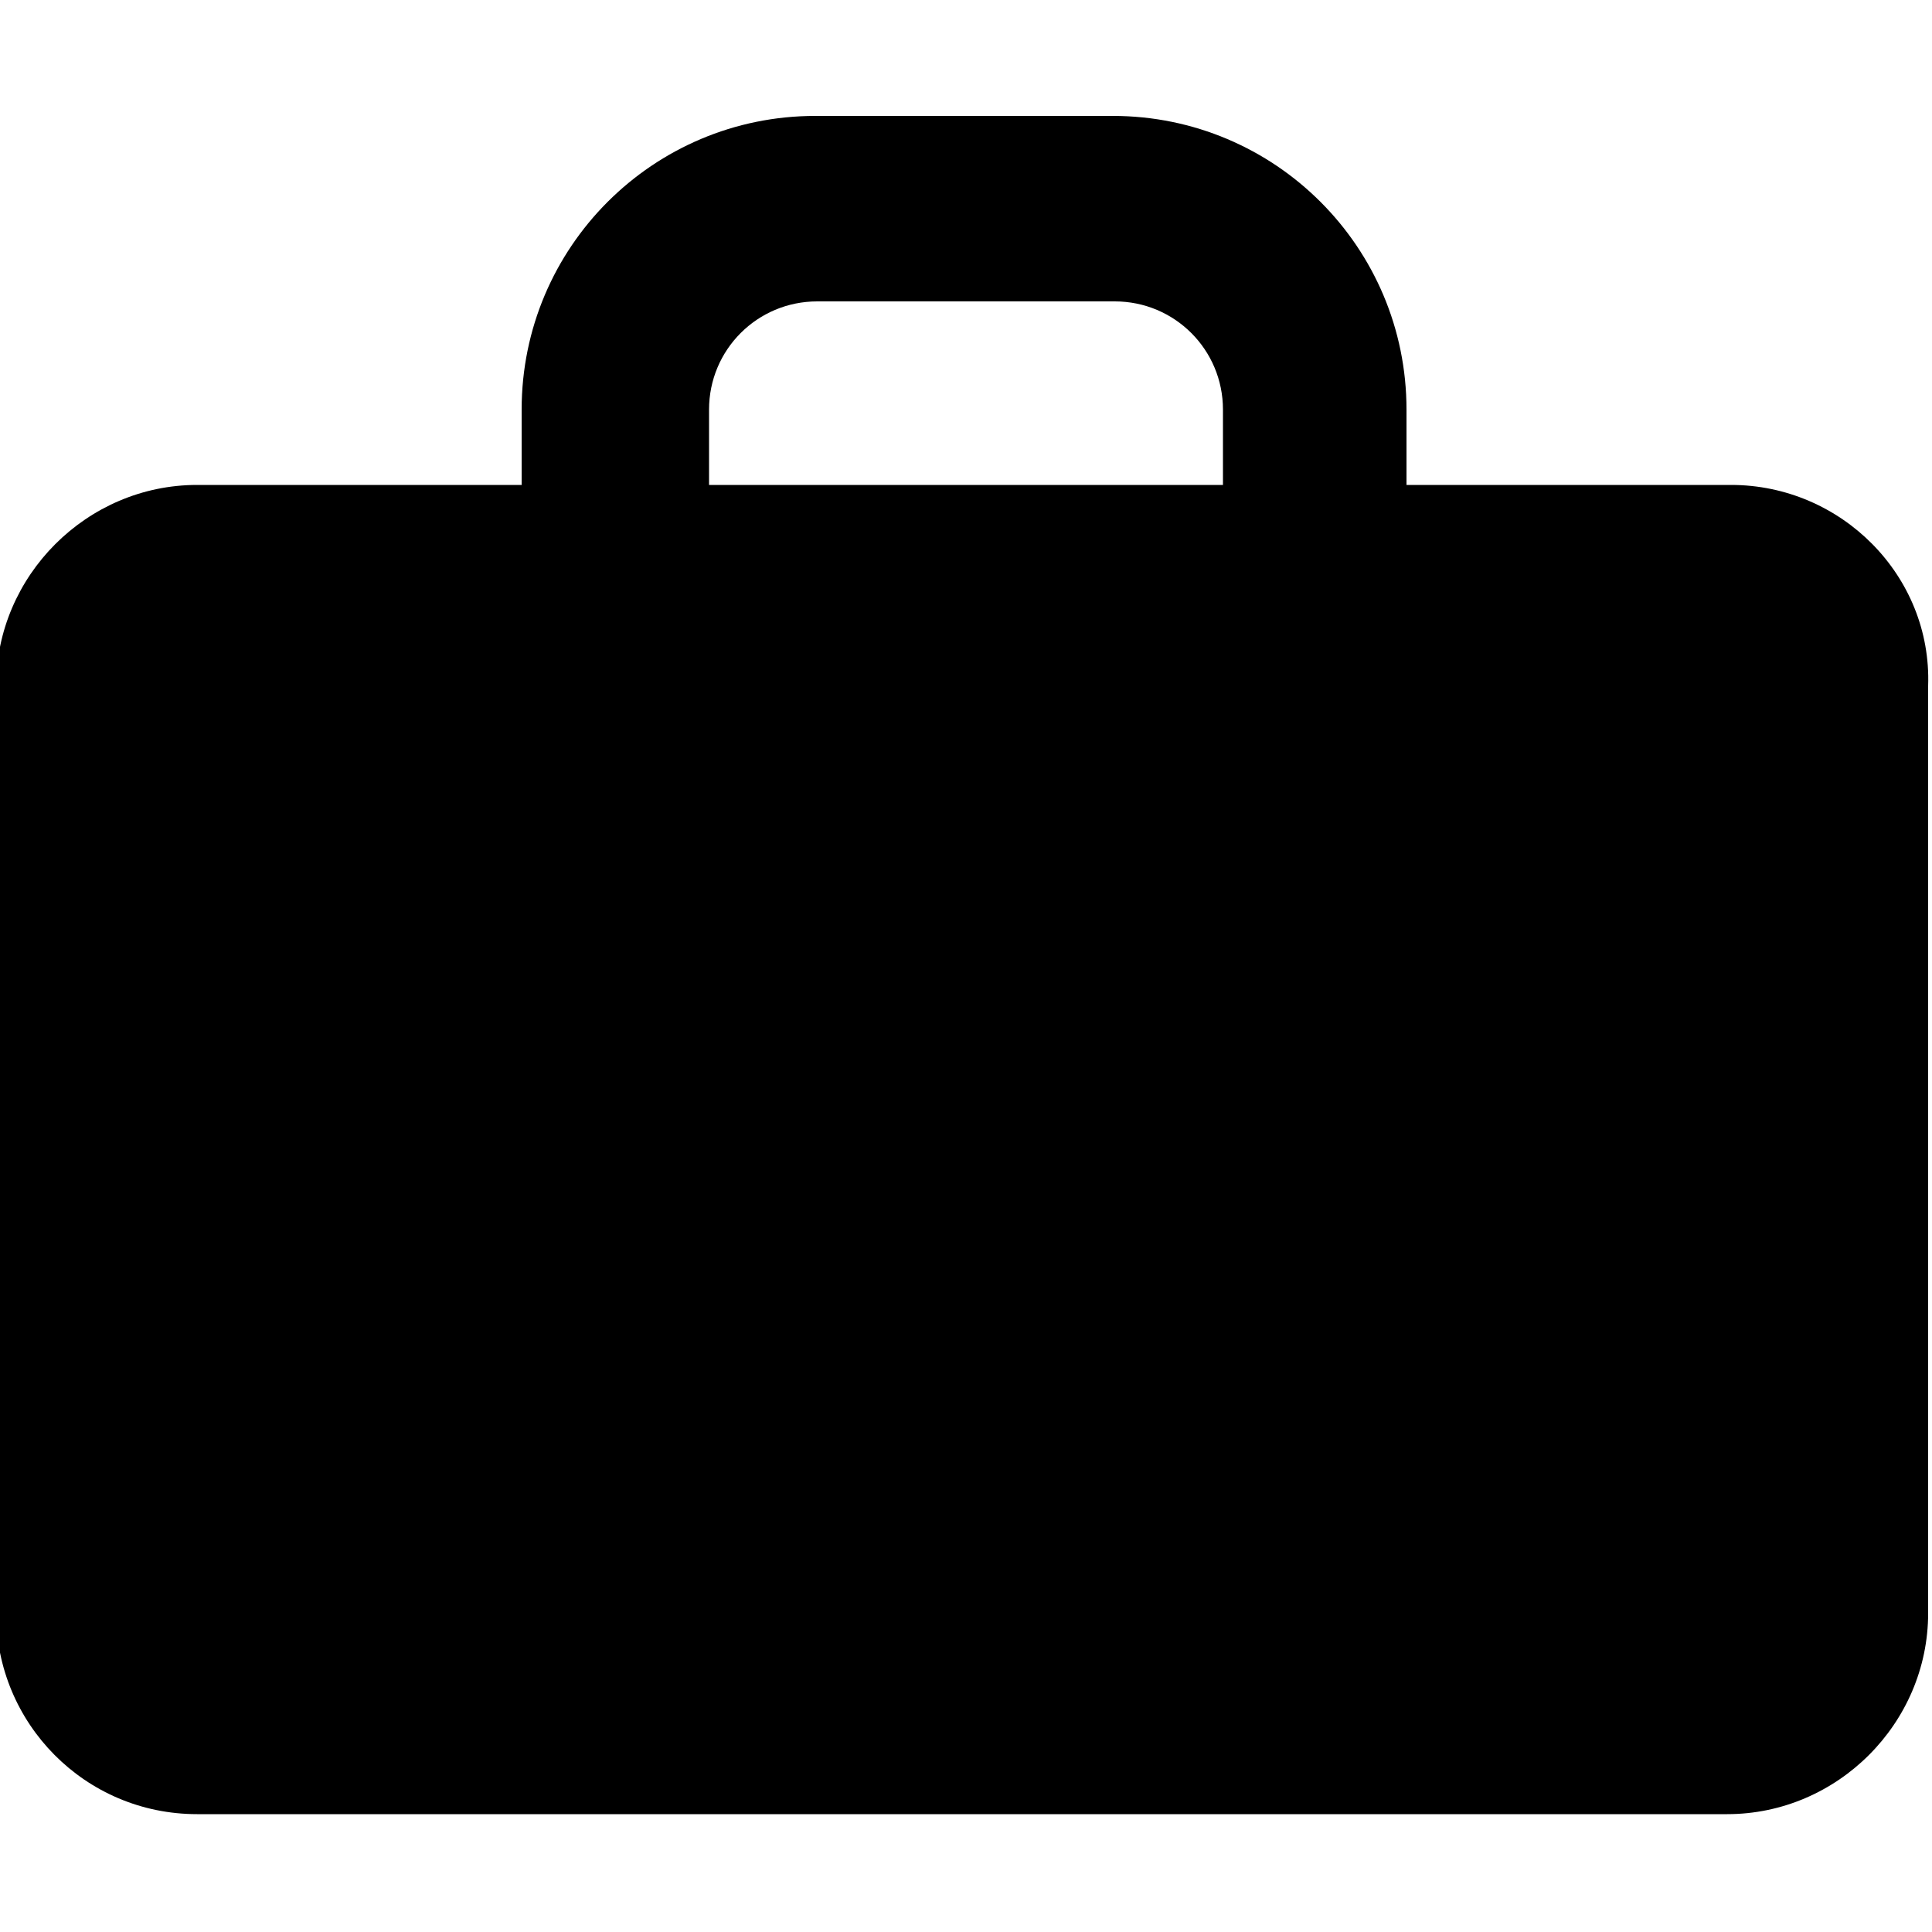<?xml version="1.0" encoding="utf-8"?>
<!-- Generator: Adobe Illustrator 19.1.0, SVG Export Plug-In . SVG Version: 6.00 Build 0)  -->
<svg version="1.1" id="Layer_1" xmlns="http://www.w3.org/2000/svg" xmlns:xlink="http://www.w3.org/1999/xlink" x="0px" y="0px"
	 viewBox="-269 191 100 100" style="enable-background:new -269 191 100 100;" xml:space="preserve">
<g>
	<path d="M-179.4,216.1h-16.8v-3.9c0-8.4-6.8-15.2-15.2-15.2h-15.4c-8.4,0-15.2,6.8-15.2,15.2v3.9h-16.8c-5.7,0-10.4,4.7-10.4,10.4
		v48c0,5.7,4.6,10.4,10.4,10.4h79.2c5.7,0,10.4-4.7,10.4-10.4v-48C-169,220.8-173.7,216.1-179.4,216.1 M-232.3,212.2
		c0-3.1,2.5-5.6,5.6-5.6h15.4c3.1,0,5.6,2.5,5.6,5.6v3.9h-26.6V212.2z"/>
</g>
</svg>
